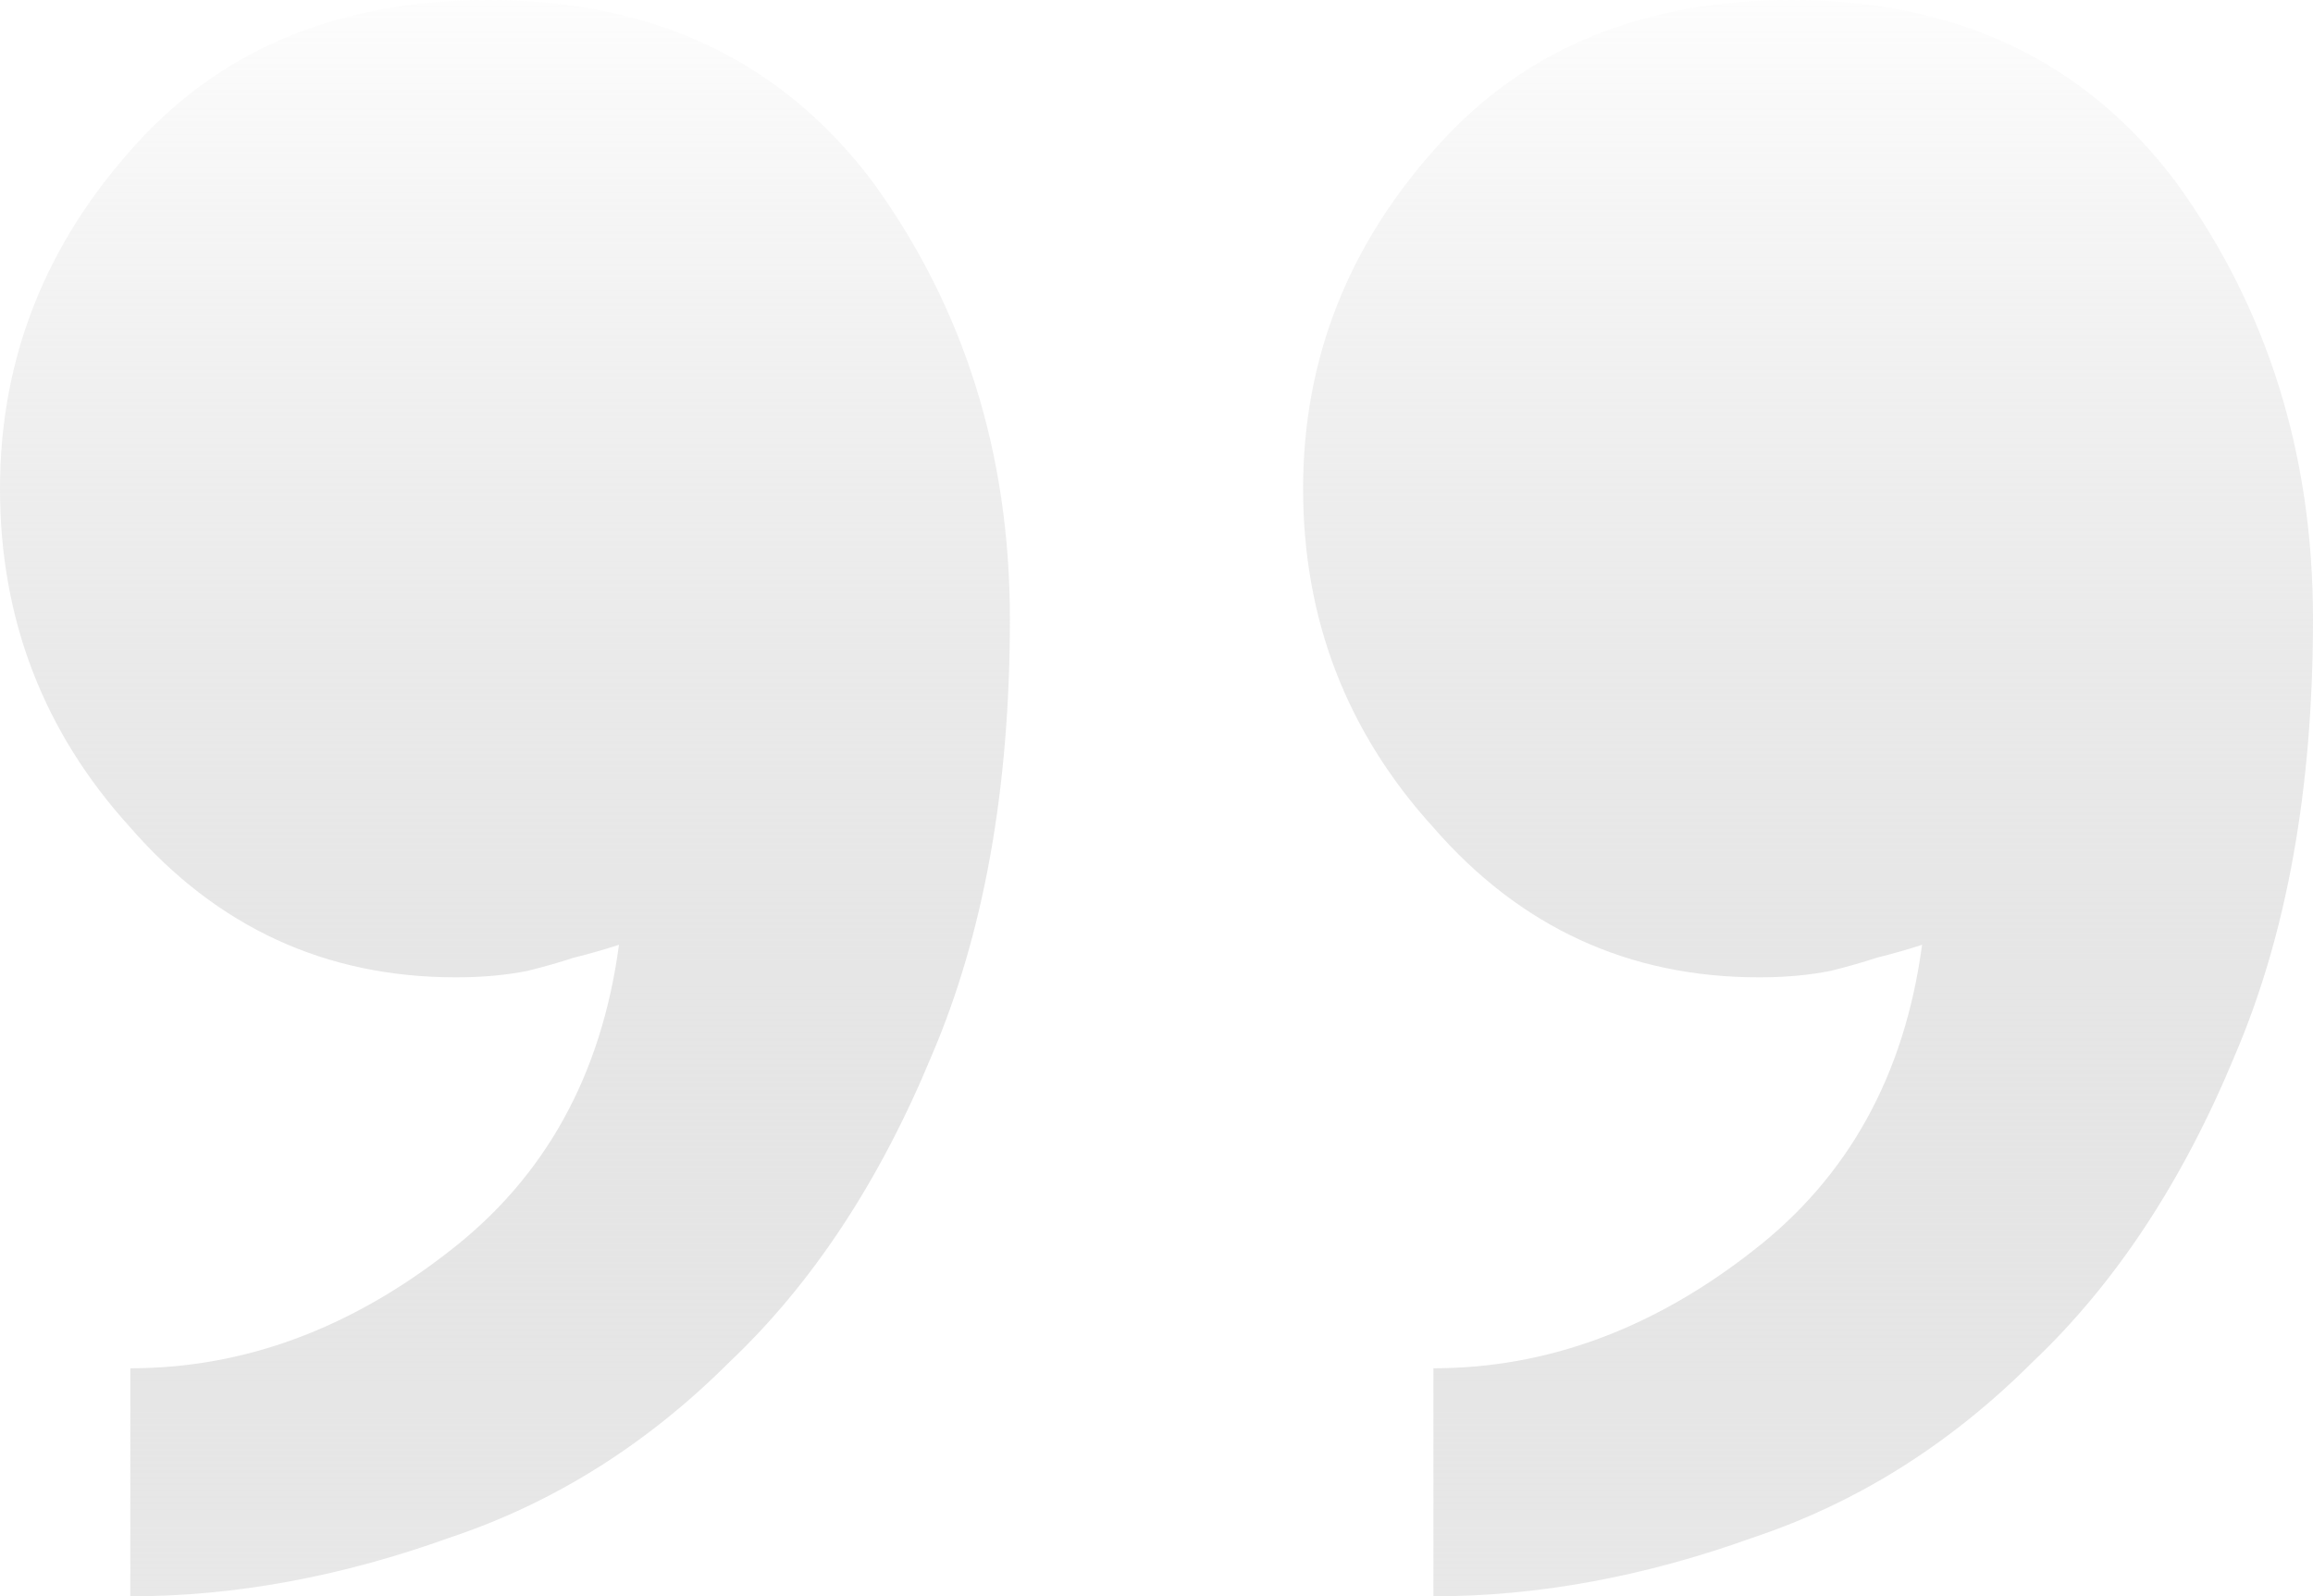 <svg width="142" height="98" viewBox="0 0 142 98" fill="none" xmlns="http://www.w3.org/2000/svg">
<path d="M62 38C62 48.4 60.4 57.333 57.2 64.8C54 72.533 49.867 78.8 44.8 83.6C39.733 88.667 34 92.267 27.6 94.4C20.933 96.8 14.4 98 8 98L8 84C14.933 84 21.467 81.6 27.6 76.8C33.467 72.267 36.933 66 38 58C37.2 58.267 36.267 58.533 35.2 58.8C34.4 59.067 33.467 59.333 32.4 59.6C31.067 59.867 29.6 60 28 60C20 60 13.333 56.933 8 50.8C2.667 44.933 -7.45789e-06 38 -8.15727e-06 30C-8.85665e-06 22 2.8 14.933 8.4 8.8C13.733 2.933 20.933 1.2415e-05 30 1.16224e-05C40.133 1.07365e-05 48 3.733 53.6 11.2C59.2 18.933 62 27.867 62 38ZM142 38C142 48.4 140.4 57.333 137.2 64.8C134 72.533 129.867 78.8 124.8 83.6C119.733 88.667 114 92.267 107.6 94.4C100.933 96.8 94.4 98 88 98L88 84C94.933 84 101.467 81.6 107.6 76.8C113.467 72.267 116.933 66 118 58C117.2 58.267 116.267 58.533 115.2 58.8C114.4 59.067 113.467 59.333 112.4 59.6C111.067 59.867 109.6 60 108 60C100 60 93.333 56.933 88 50.8C82.667 44.933 80 38 80 30C80 22 82.8 14.933 88.4 8.8C93.733 2.933 100.933 5.42122e-06 110 4.62858e-06C120.133 3.7427e-06 128 3.733 133.6 11.2C139.2 18.933 142 27.867 142 38Z" fill="url(#paint0_linear_149_5185)"/>
<defs>
<linearGradient id="paint0_linear_149_5185" x1="71" y1="98" x2="71" y2="6.20702e-06" gradientUnits="userSpaceOnUse">
<stop stop-color="#E8E8E8"/>
<stop offset="1" stop-color="#BCBCBC" stop-opacity="0.03"/>
</linearGradient>
</defs>
</svg>
